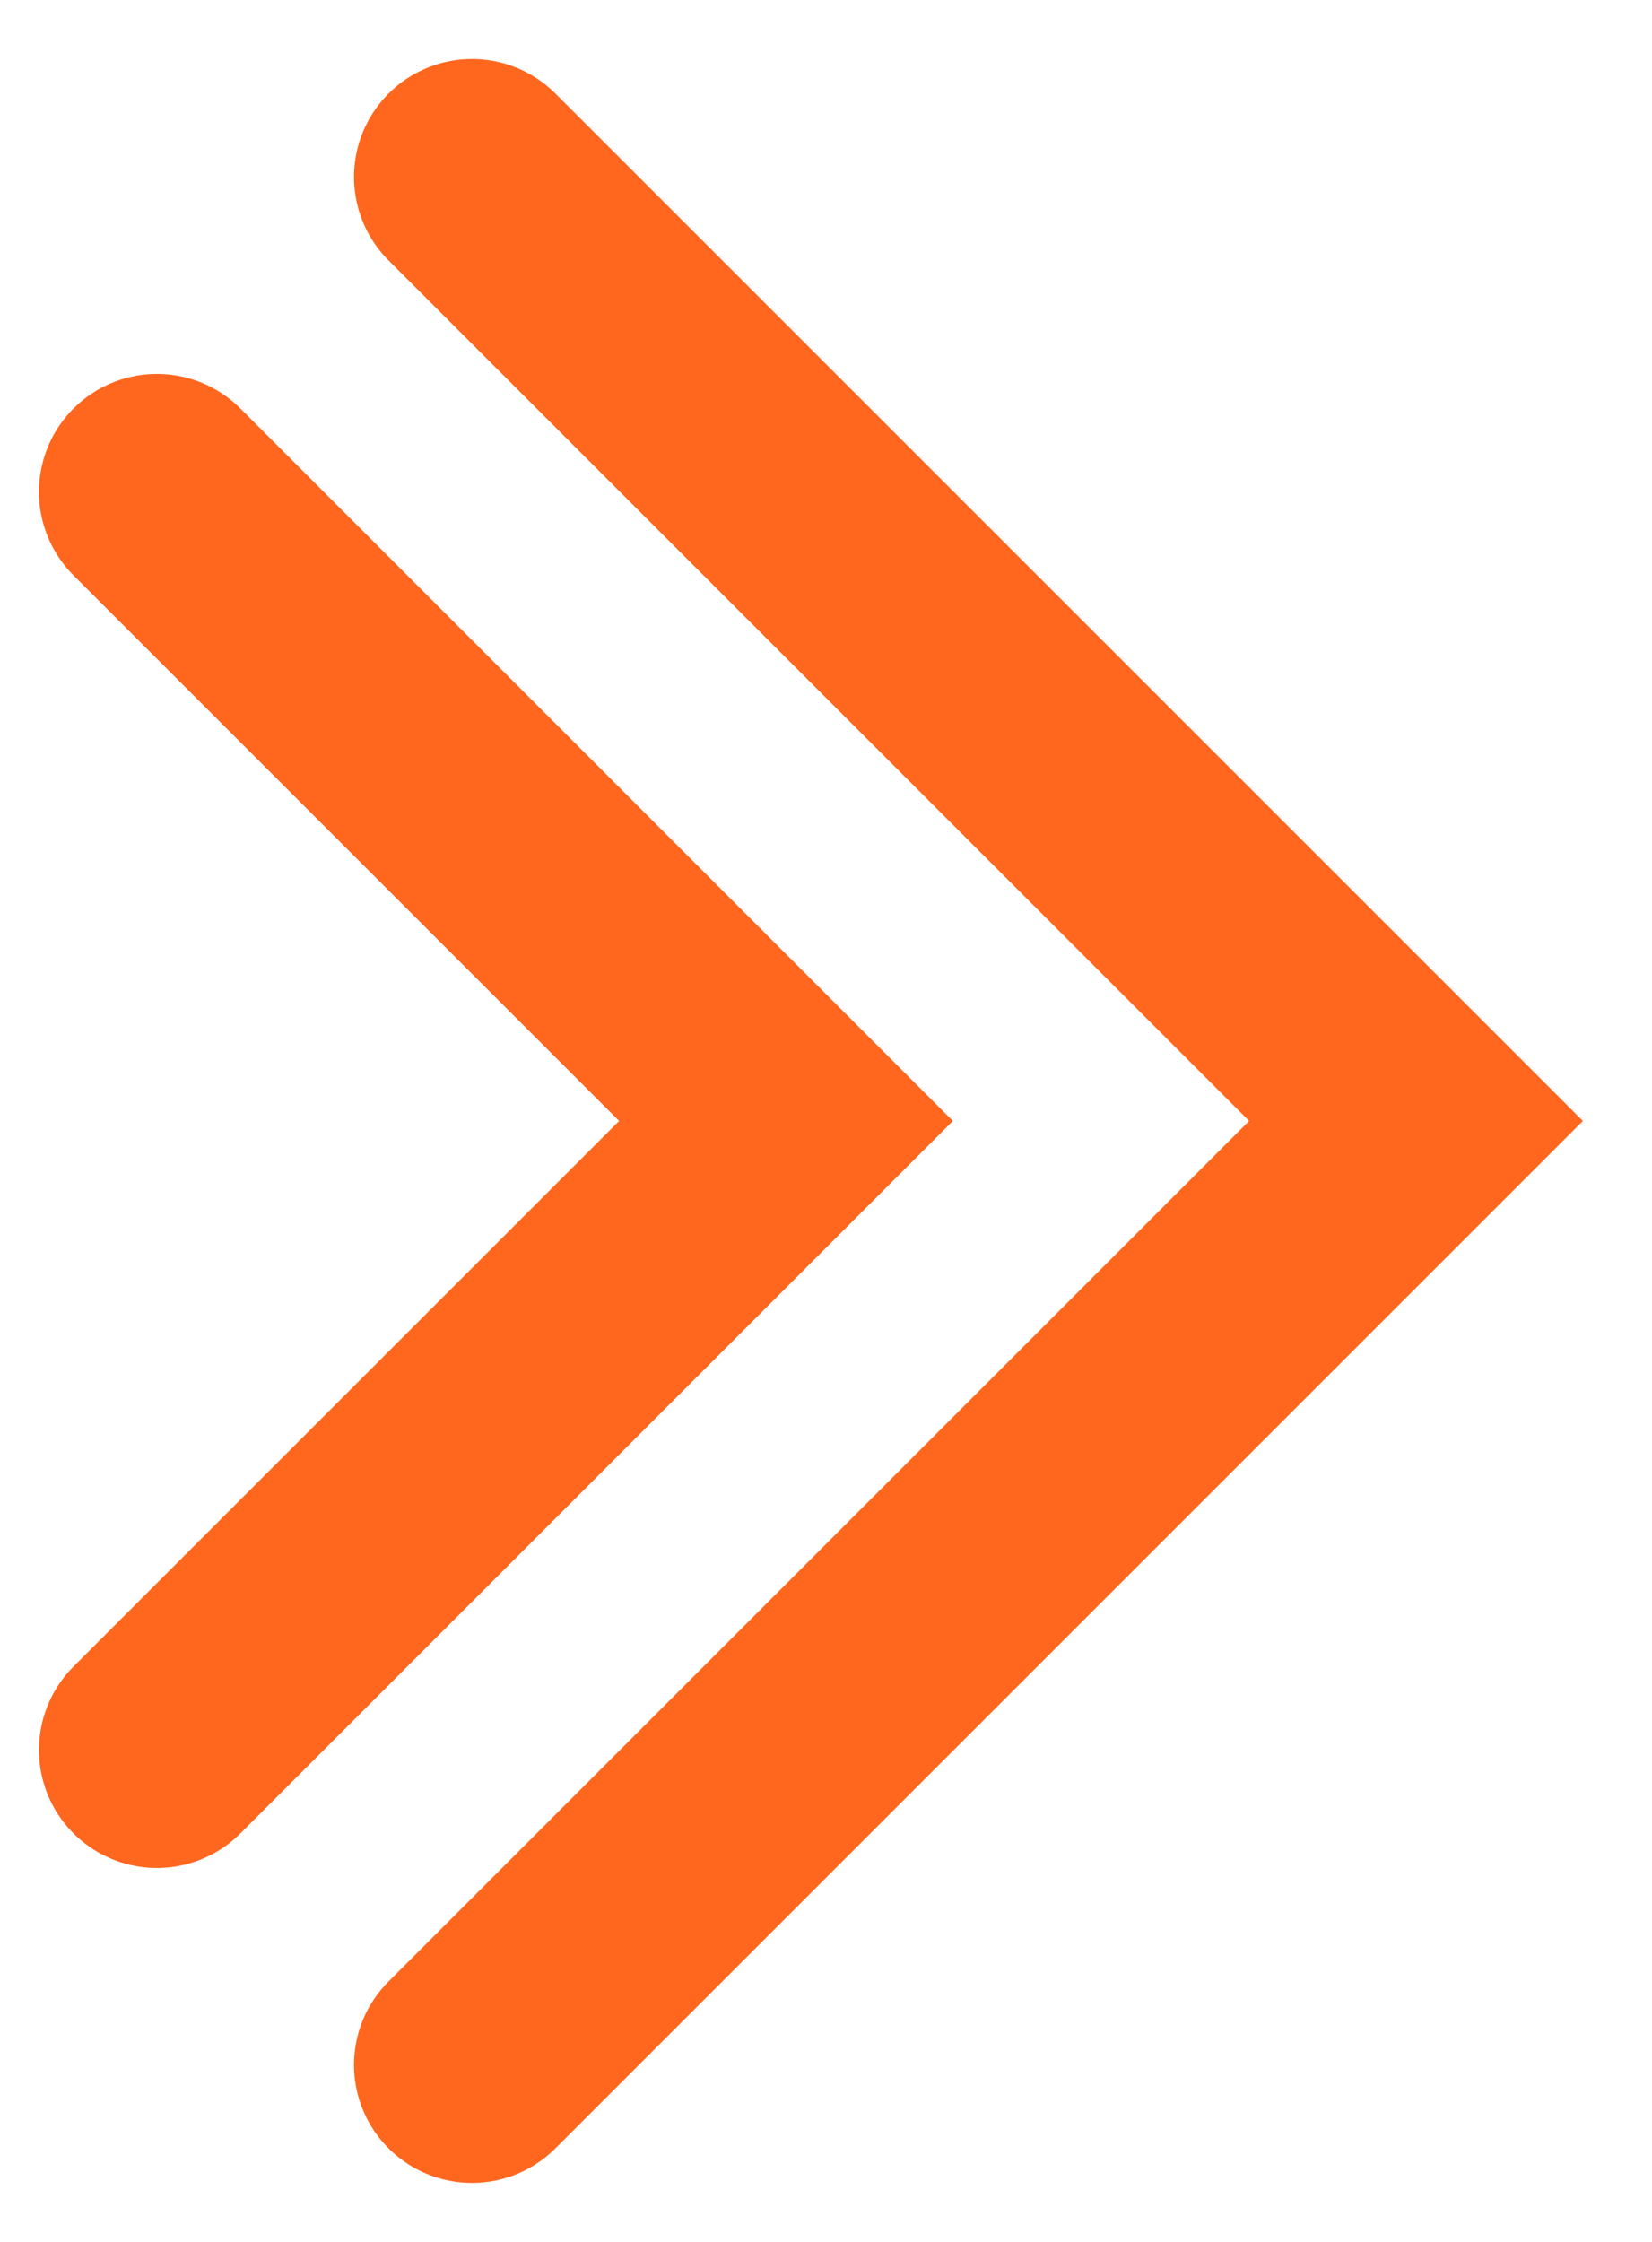 <svg width="14" height="19" viewBox="0 0 14 19" fill="none" xmlns="http://www.w3.org/2000/svg">
<path d="M4 1.5L12 9.5L4 17.5M1.33 4.169L6.661 9.5L1.33 14.831" stroke="#FF671F" stroke-width="2" stroke-linecap="round"/>
</svg>
